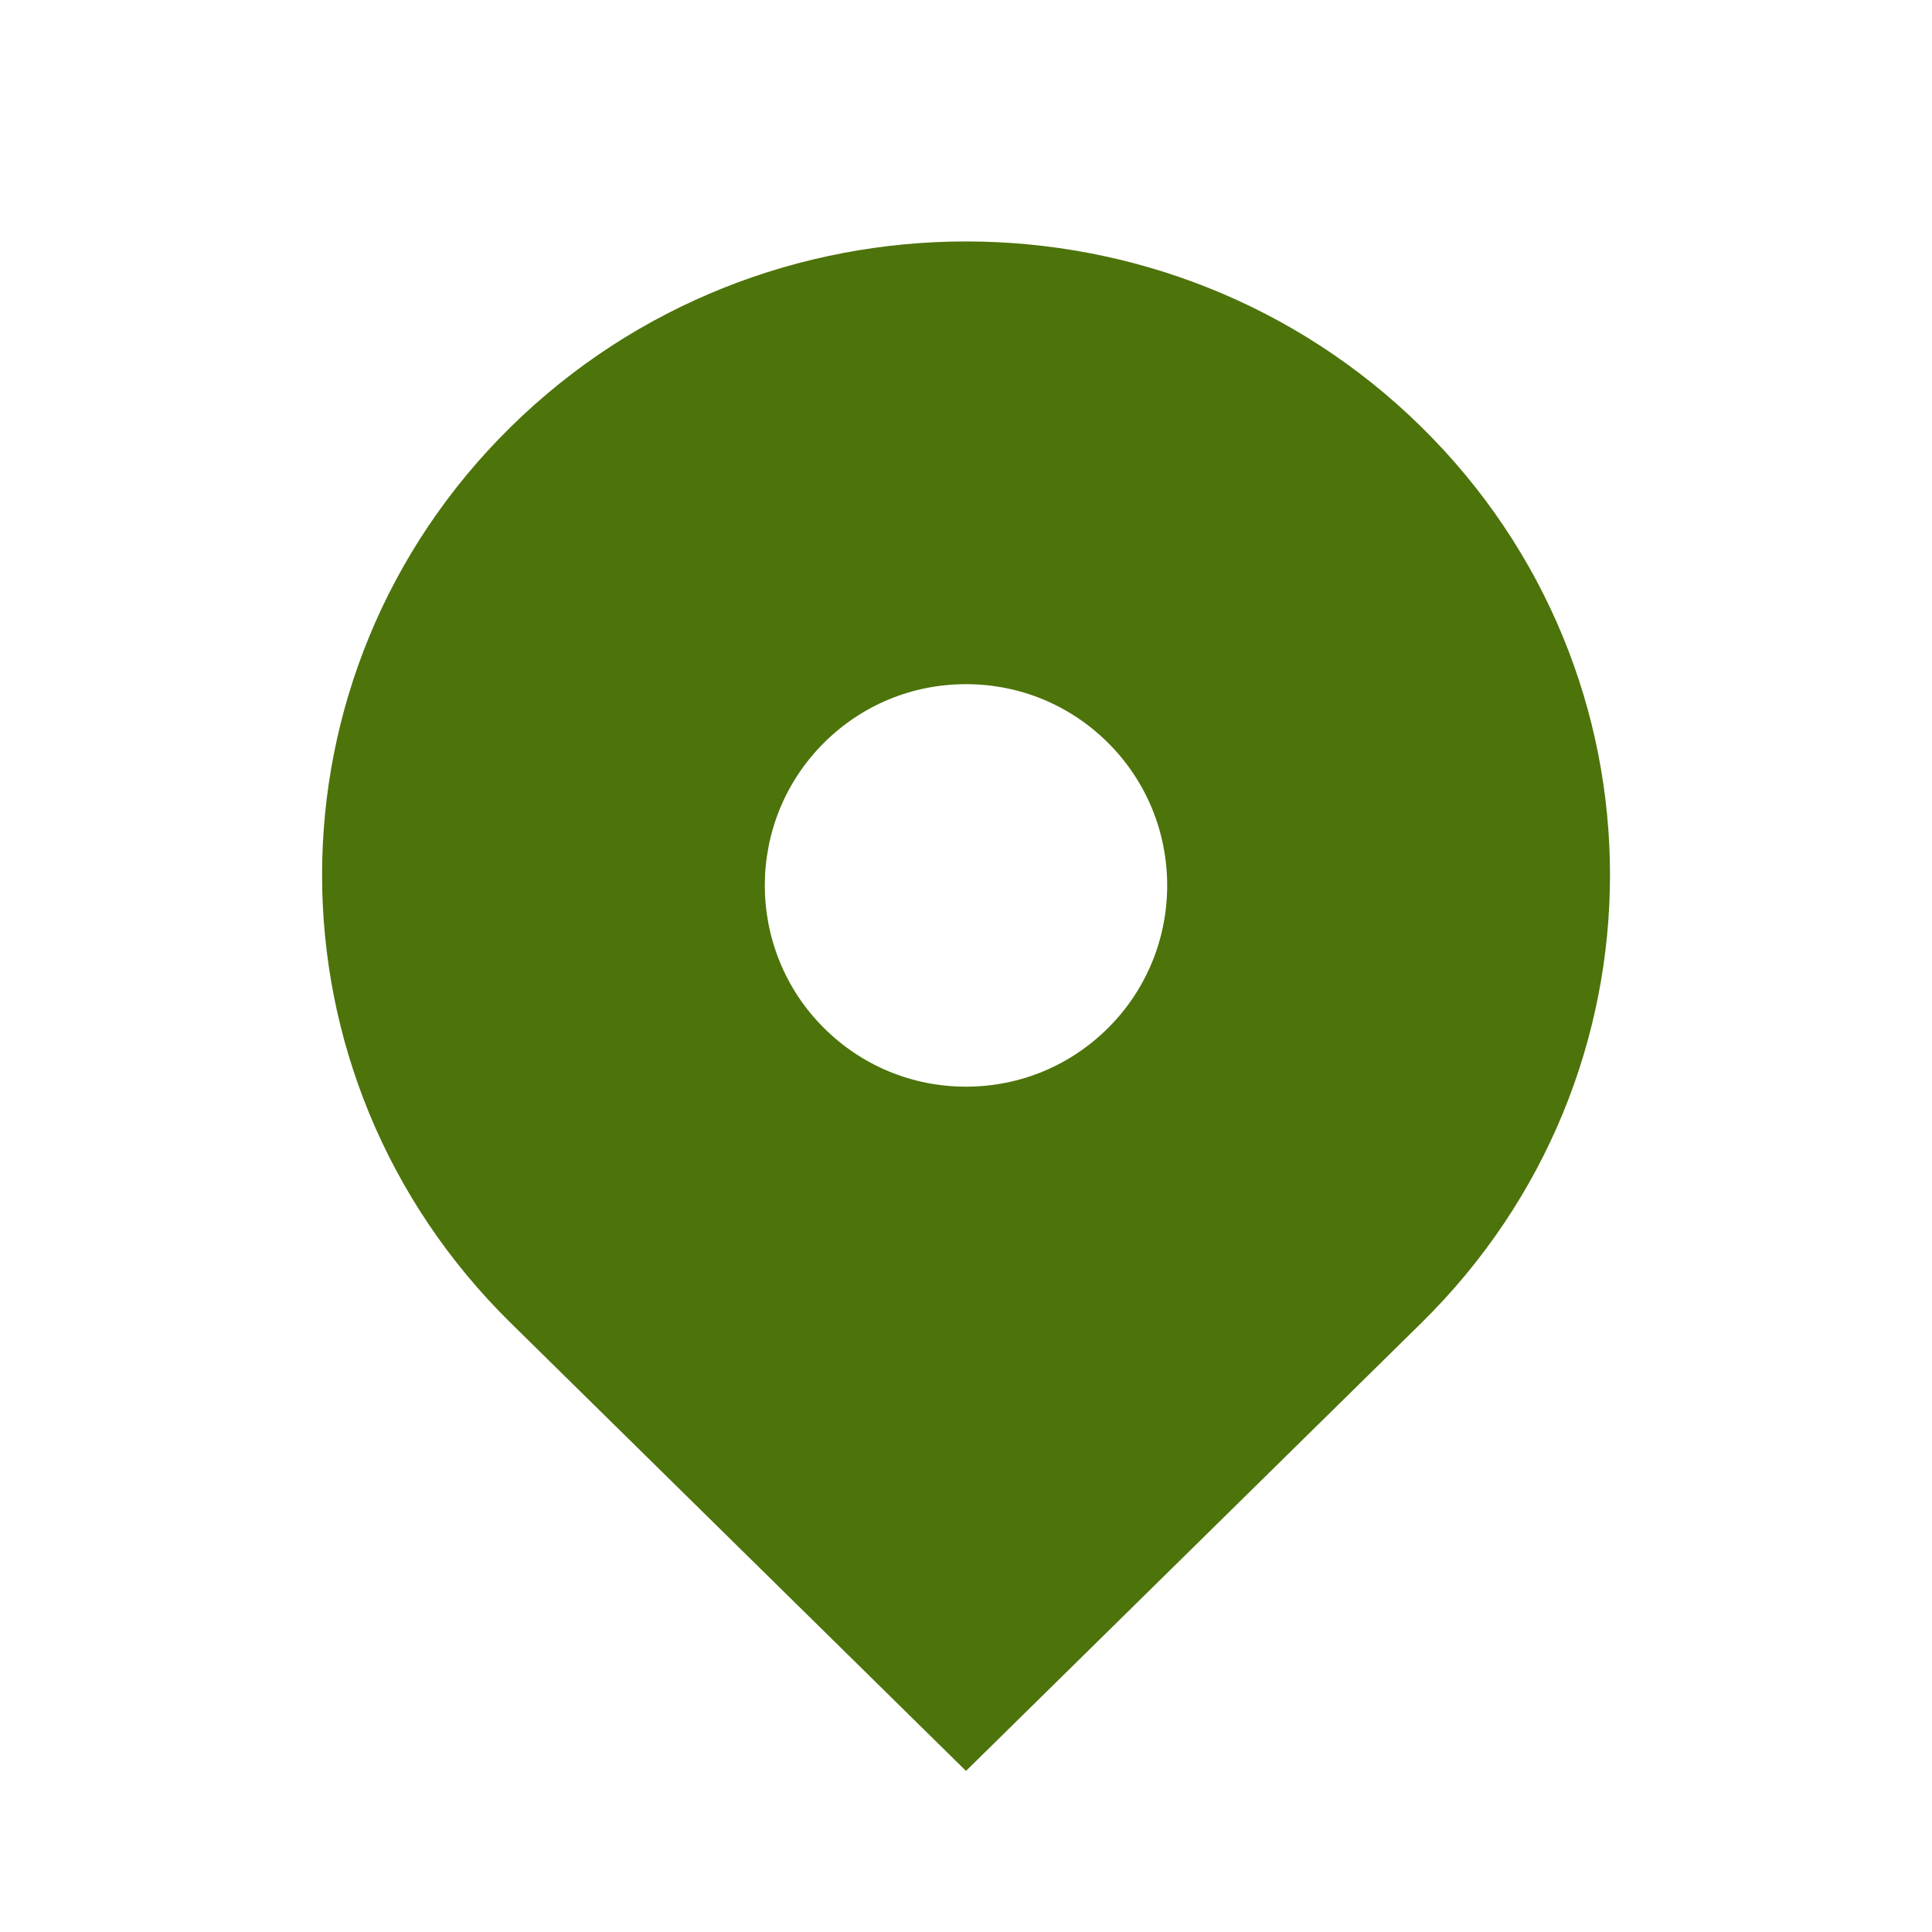<svg width="24px" height="24px" viewBox="0 0 24 24" version="1.2" baseProfile="tiny" xmlns="http://www.w3.org/2000/svg"><path d="M17.657 5.304c-3.124-3.073-8.189-3.073-11.313 0-3.124 3.074-3.124 8.057 0 11.13l5.656 5.565 5.657-5.565c3.124-3.073 3.124-8.056 0-11.13zm-5.657 8.195c-.668 0-1.295-.26-1.768-.732-.975-.975-.975-2.561 0-3.536.472-.472 1.1-.732 1.768-.732s1.296.26 1.768.732c.975.975.975 2.562 0 3.536-.472.472-1.1.732-1.768.732z" fill="#4D730B"/></svg>